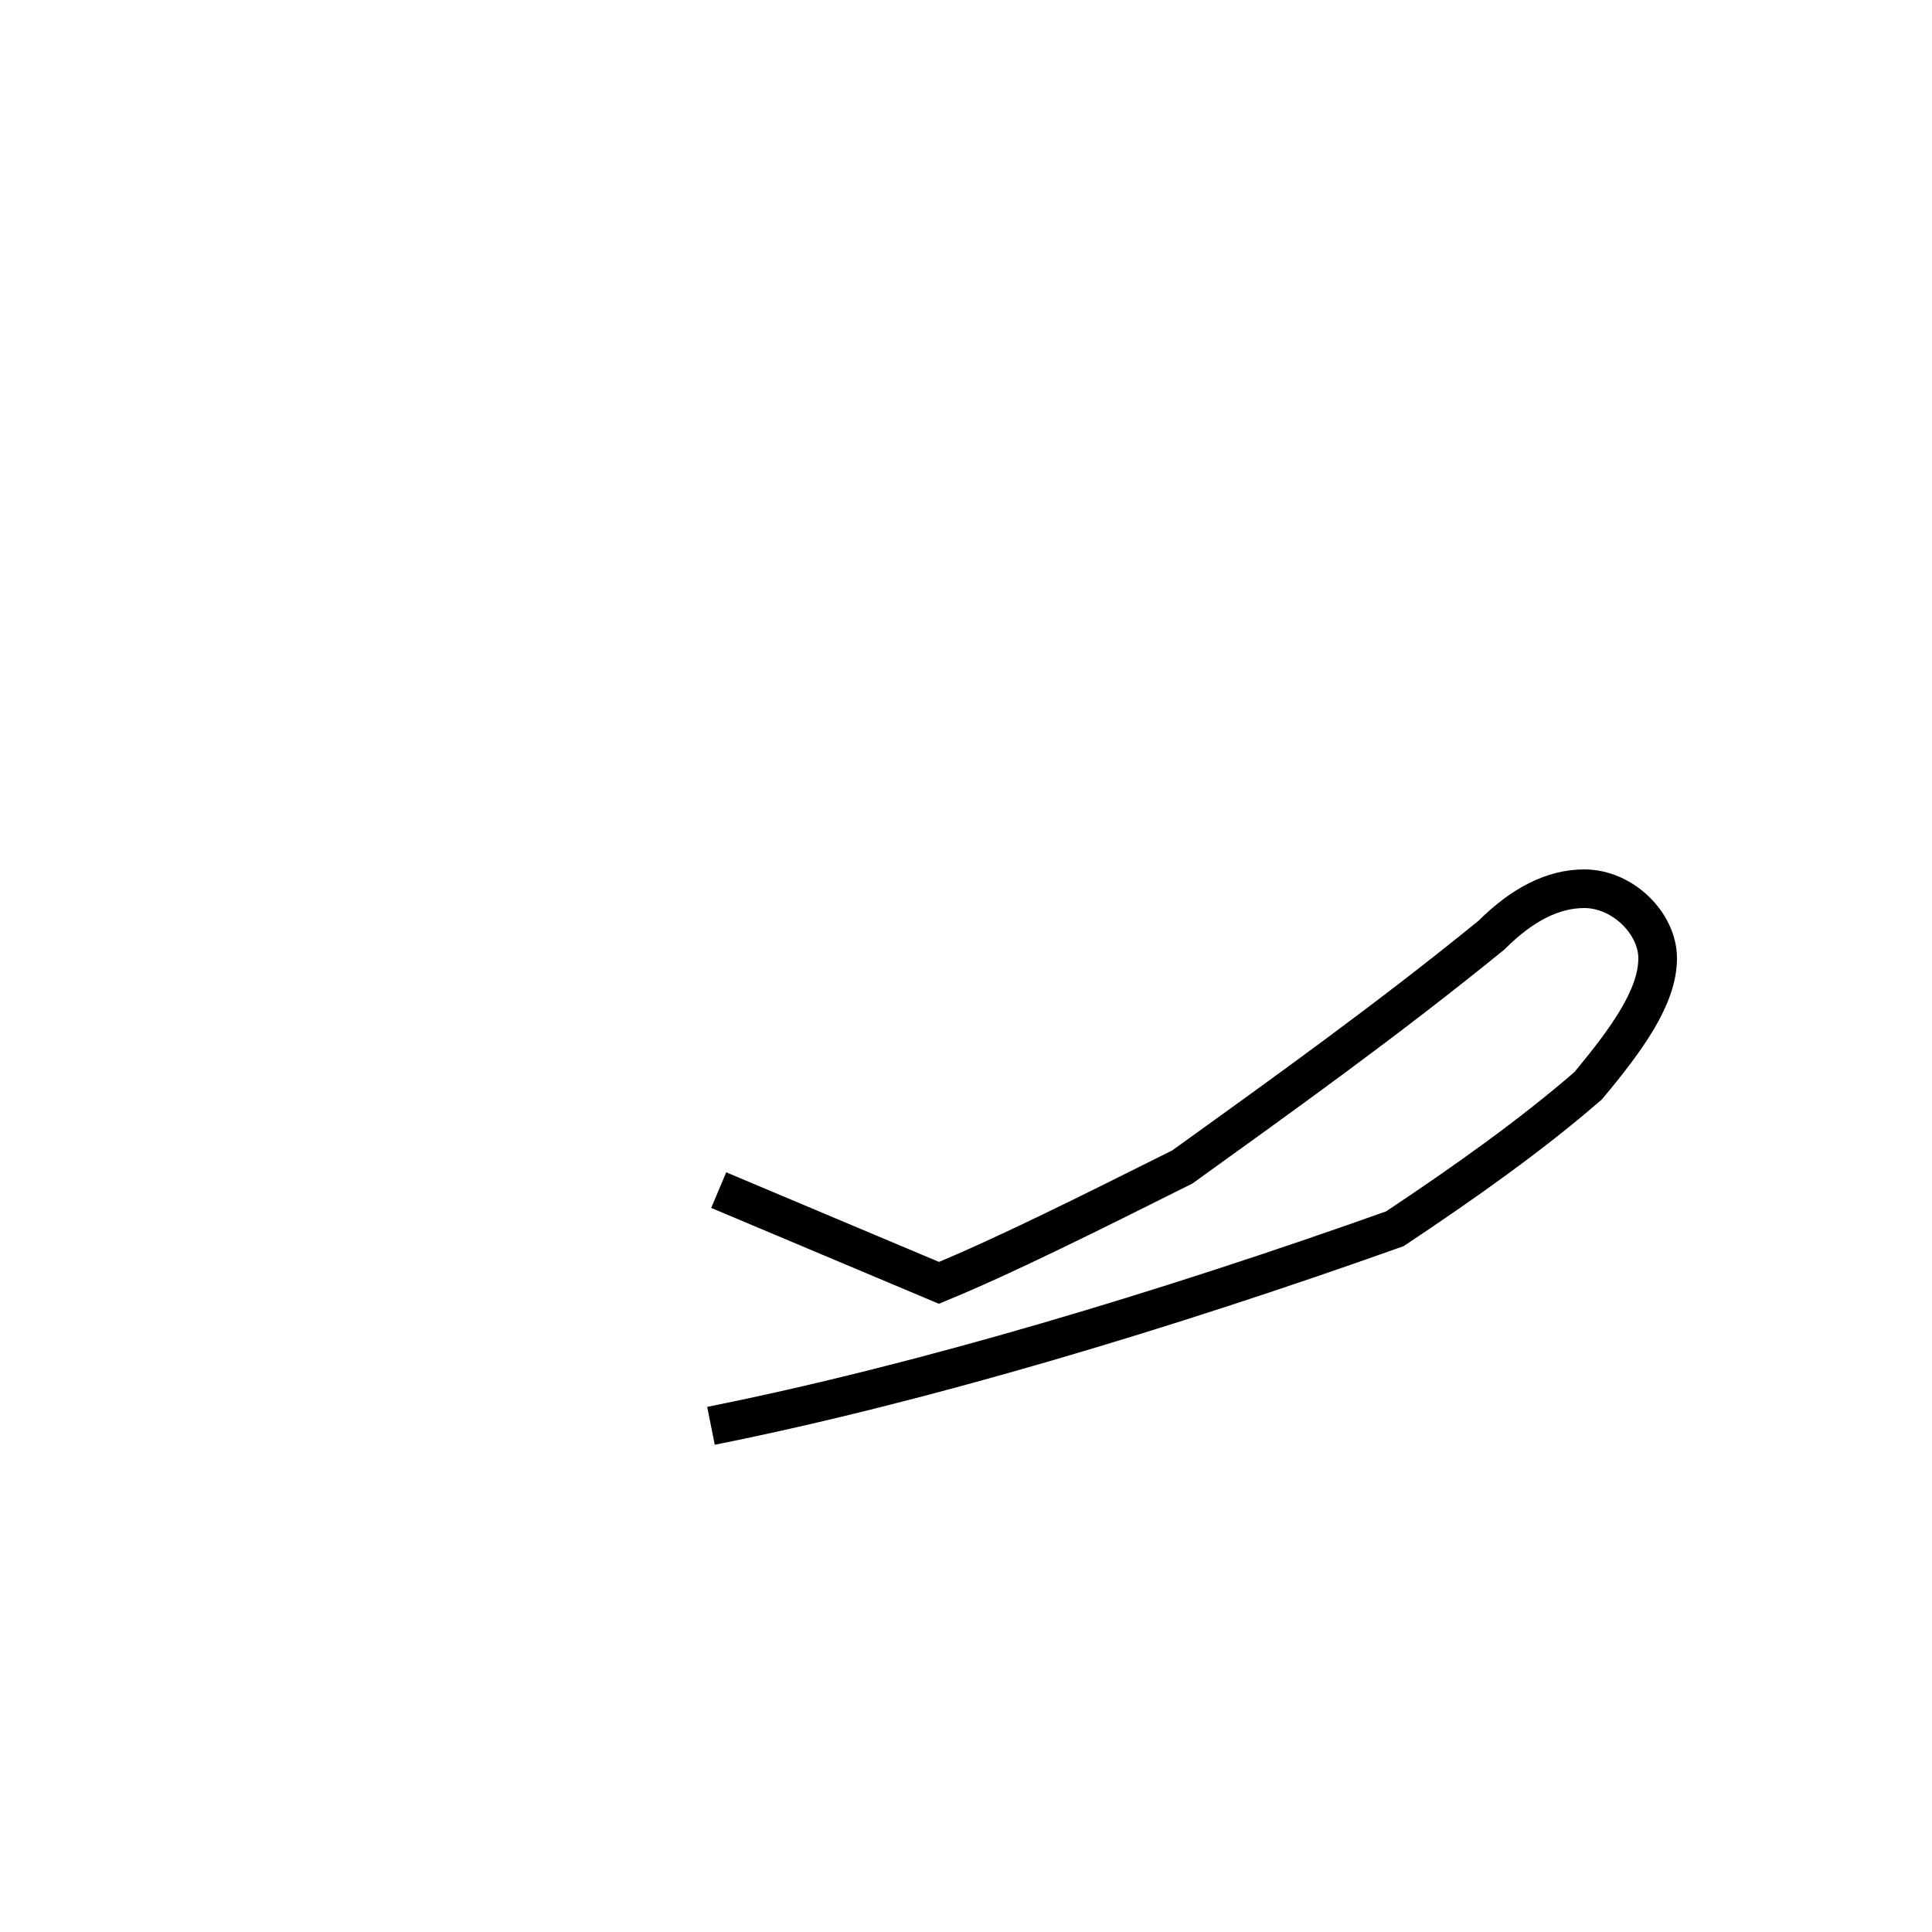 <?xml version='1.0' encoding='utf8'?>
<svg viewBox="0.0 -44.0 50.0 50.0" version="1.1" xmlns="http://www.w3.org/2000/svg">
<rect x="0.0" y="-44.0" width="50.0" height="50.0" fill="#808080" stroke="none"/>
<rect x="-1000" y="-1000" width="2000" height="2000" stroke="white" fill="white"/>
<g style="fill:none; stroke:#000000;  stroke-width:1">
<path d="M 18.4 7.1 C 23.9 8.2 30.2 10.1 36.1 12.2 C 37.9 13.4 39.6 14.6 41.1 15.9 C 42.1 17.1 42.9 18.2 42.9 19.2 C 42.9 20.1 42.0 21.0 41.0 21.0 C 40.2 21.0 39.4 20.6 38.6 19.8 C 35.9 17.6 33.1 15.6 30.6 13.8 C 28.2 12.6 26.0 11.5 24.3 10.8 C 22.4 11.6 20.5 12.4 18.6 13.2 " transform="scale(1, -1)" />
</g>
</svg>